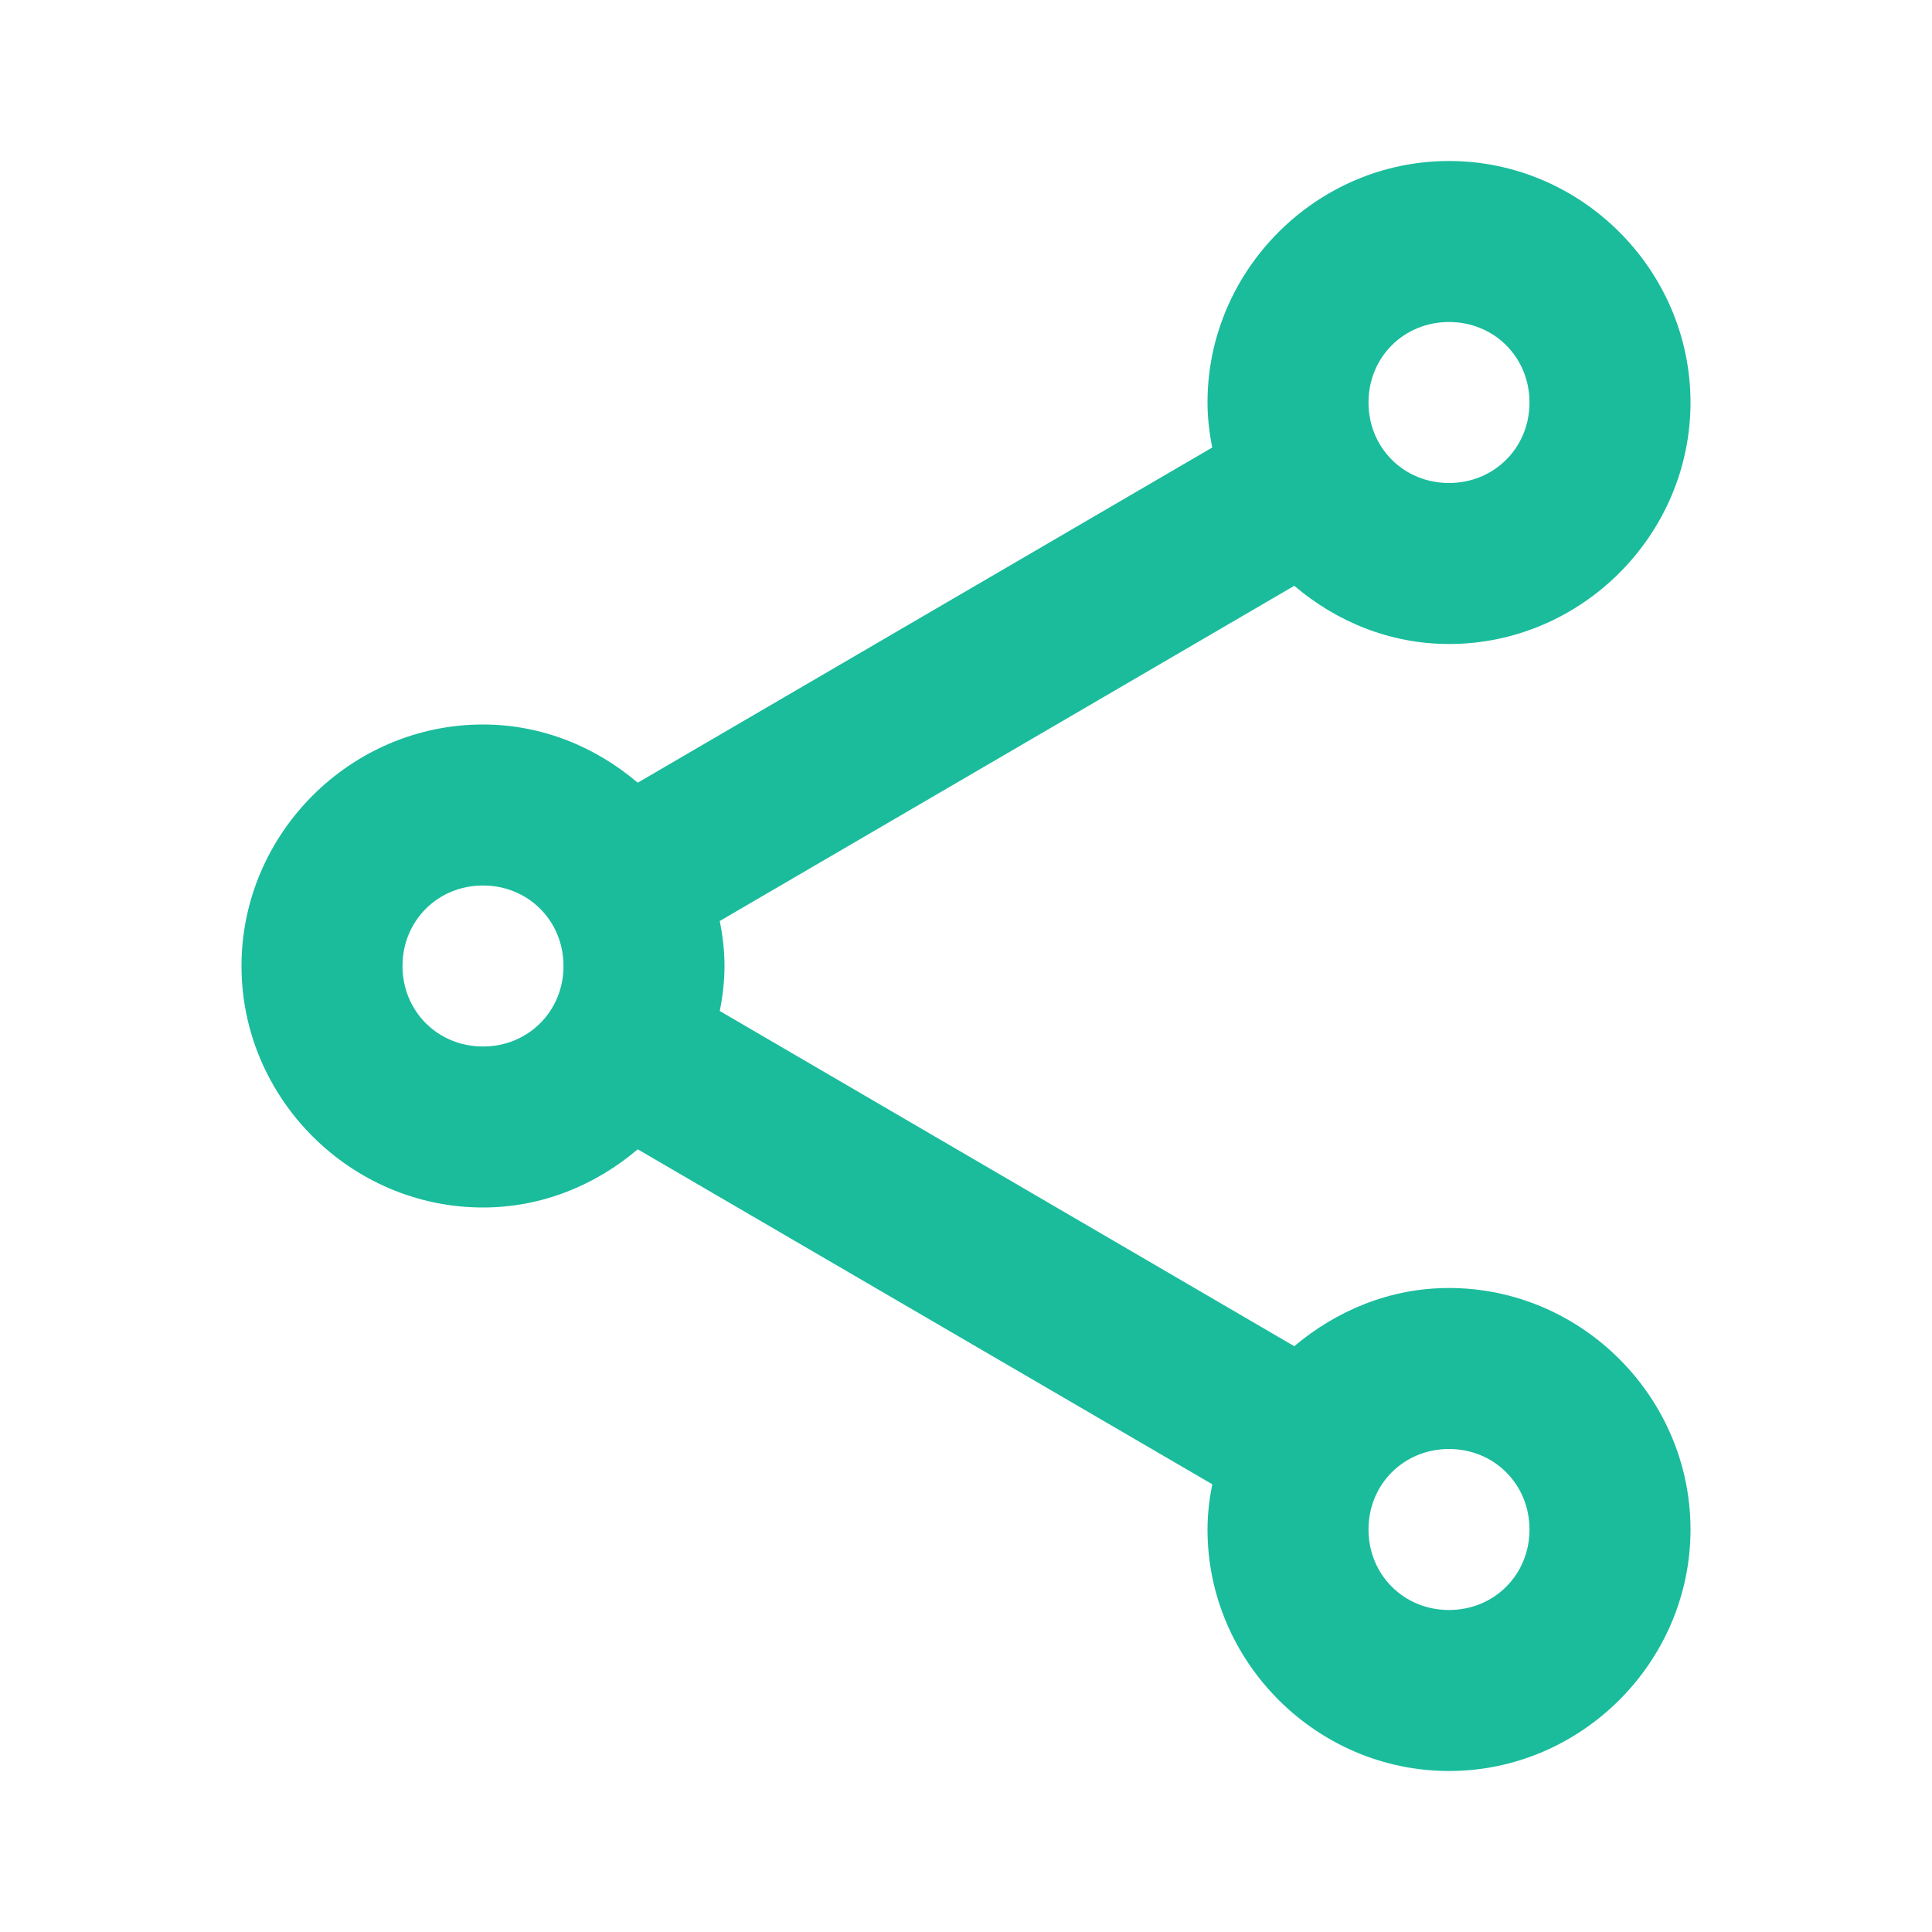 <?xml version="1.0" encoding="UTF-8"?>
<svg xmlns="http://www.w3.org/2000/svg" xmlns:xlink="http://www.w3.org/1999/xlink" viewBox="0 0 24 24" width="24px" height="24px">
<g id="surface116373">
<path style=" stroke:none;fill-rule:nonzero;fill:rgb(10.196%,73.725%,61.176%);fill-opacity:1;" d="M 18 2 C 16.355 2 15 3.355 15 5 C 15 5.191 15.023 5.379 15.059 5.559 L 7.922 9.723 C 7.398 9.277 6.73 9 6 9 C 4.355 9 3 10.355 3 12 C 3 13.645 4.355 15 6 15 C 6.73 15 7.398 14.723 7.922 14.277 L 15.059 18.438 C 15.023 18.621 15 18.809 15 19 C 15 20.645 16.355 22 18 22 C 19.645 22 21 20.645 21 19 C 21 17.355 19.645 16 18 16 C 17.266 16 16.602 16.281 16.078 16.723 L 8.941 12.559 C 8.977 12.379 9 12.191 9 12 C 9 11.809 8.977 11.621 8.941 11.441 L 16.078 7.277 C 16.602 7.723 17.27 8 18 8 C 19.645 8 21 6.645 21 5 C 21 3.355 19.645 2 18 2 Z M 18 4 C 18.562 4 19 4.438 19 5 C 19 5.562 18.562 6 18 6 C 17.438 6 17 5.562 17 5 C 17 4.438 17.438 4 18 4 Z M 6 11 C 6.562 11 7 11.438 7 12 C 7 12.562 6.562 13 6 13 C 5.438 13 5 12.562 5 12 C 5 11.438 5.438 11 6 11 Z M 18 18 C 18.562 18 19 18.438 19 19 C 19 19.562 18.562 20 18 20 C 17.438 20 17 19.562 17 19 C 17 18.438 17.438 18 18 18 Z M 18 18 "/>
</g>
</svg>
